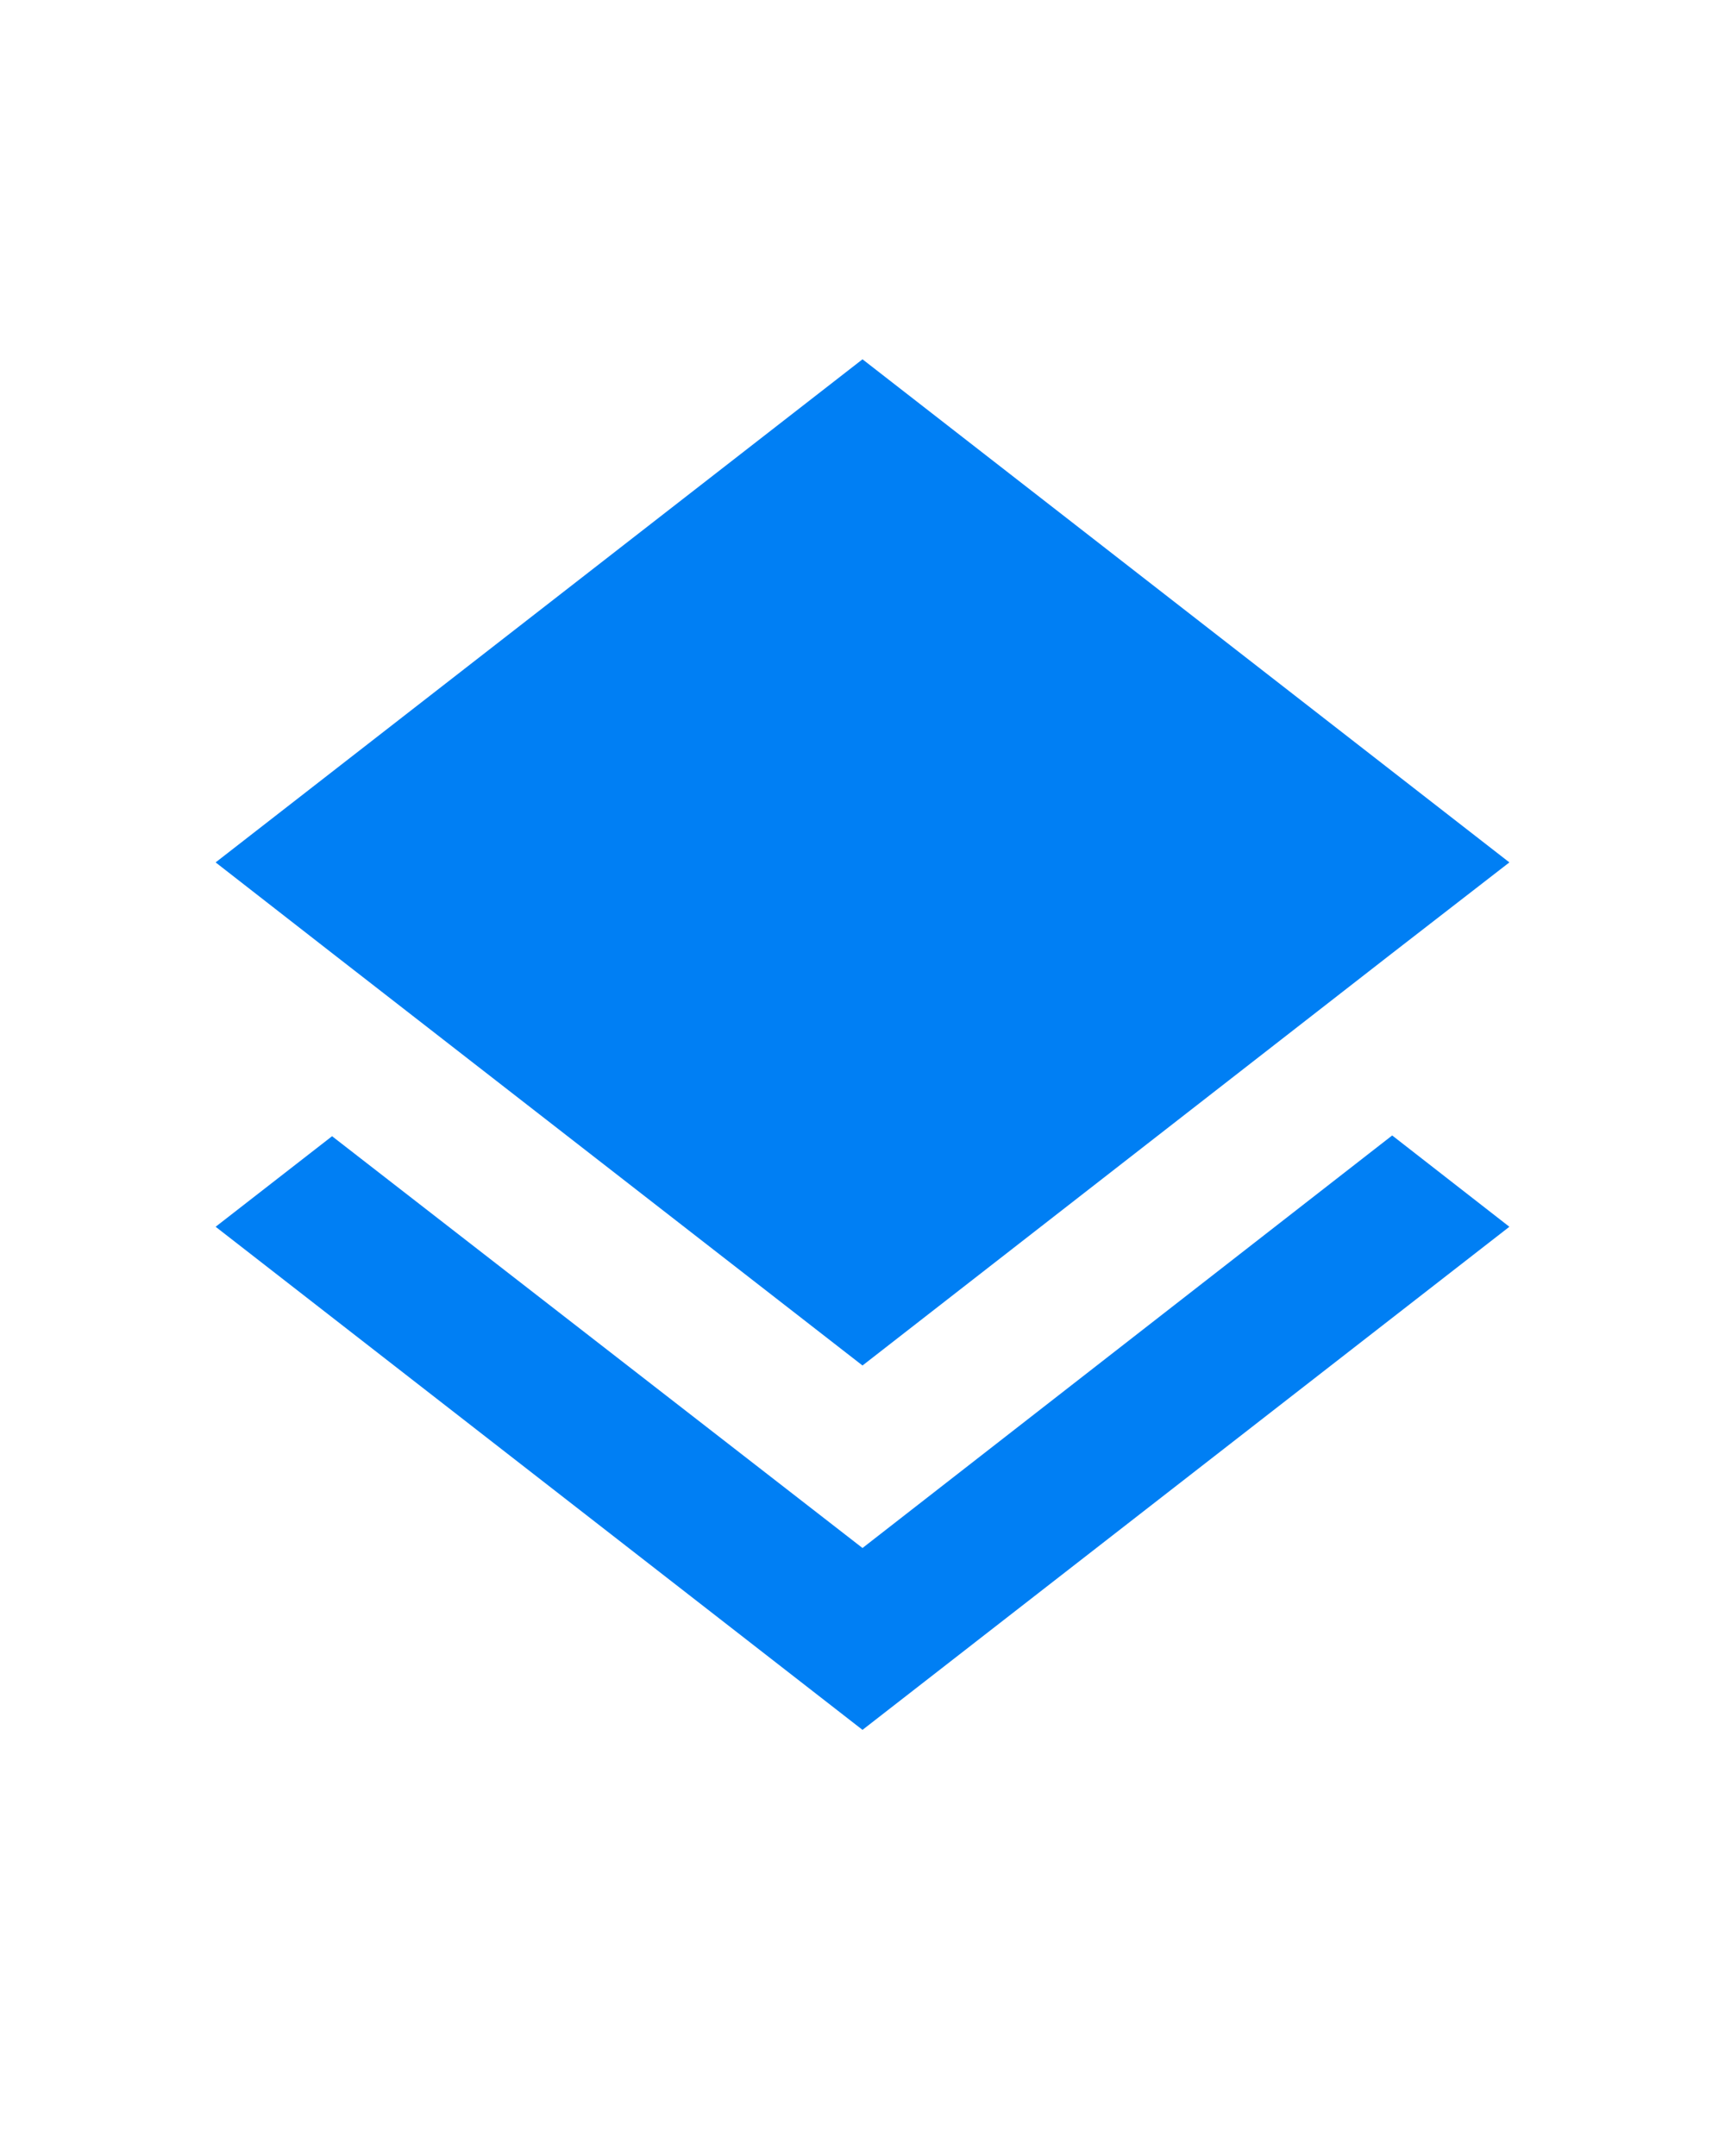 <svg width="16" height="20" viewBox="0 0 16 20" fill="none" xmlns="http://www.w3.org/2000/svg">
<path d="M8 12.667L12.907 8.847L14 8L8 3.333L2 8L3.087 8.847L8 12.667ZM8 14.36L3.08 10.54L2 11.38L8 16.047L14 11.38L12.913 10.533L8 14.36Z" fill="#007FF4"/>
</svg>
